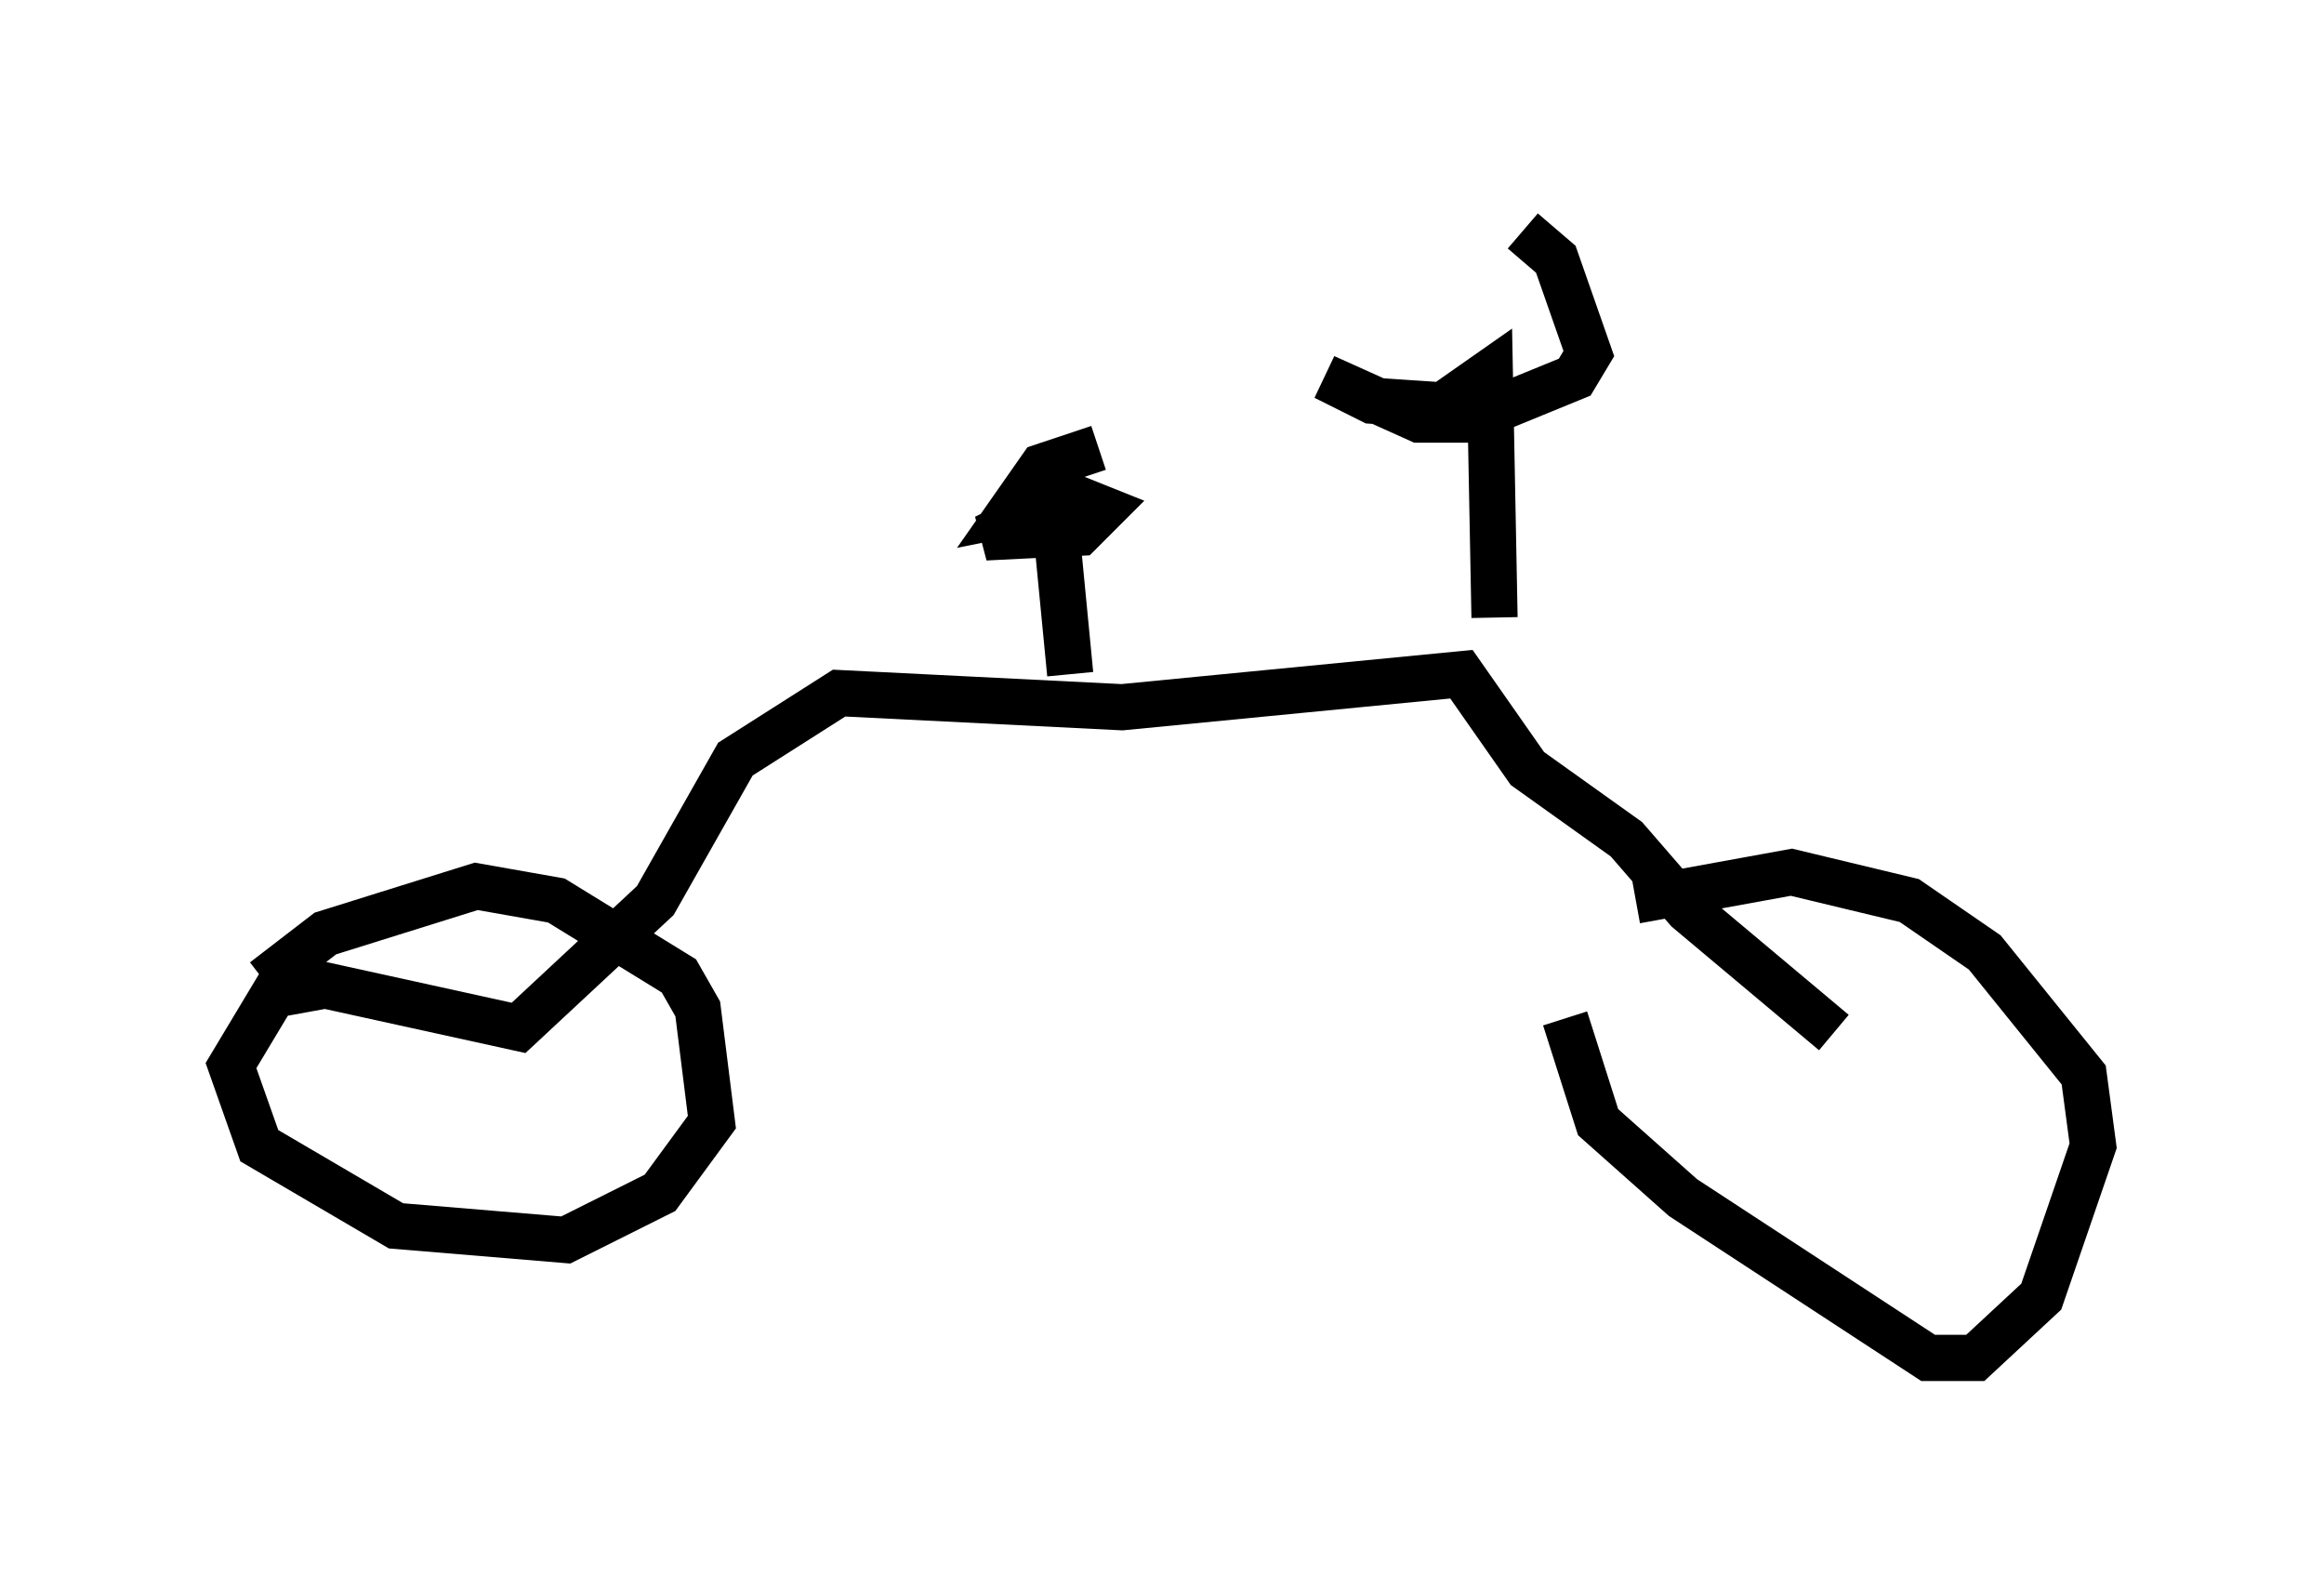<?xml version="1.0" encoding="utf-8" ?>
<svg baseProfile="full" height="34.398" version="1.1" width="50.323" xmlns="http://www.w3.org/2000/svg" xmlns:ev="http://www.w3.org/2001/xml-events" xmlns:xlink="http://www.w3.org/1999/xlink"><defs /><rect fill="white" height="34.398" width="50.323" x="0" y="0" /><path d="M35.319, 19.394 m-1.429, 2.654 l0.715, 2.246 1.838, 1.633 l5.308, 3.471 1.021, 0.0 l1.429, -1.327 1.123, -3.267 l-0.204, -1.531 -2.144, -2.654 l-1.633, -1.123 -2.552, -0.613 l-3.369, 0.613 m4.288, 2.858 l-3.165, -2.654 -1.327, -1.531 l-2.144, -1.531 -1.429, -2.042 l-7.35, 0.715 -6.125, -0.306 l-2.246, 1.429 -1.735, 3.063 l-2.96, 2.756 -4.185, -0.919 l-1.123, 0.204 -0.919, 1.531 l0.613, 1.735 2.96, 1.735 l3.675, 0.306 2.042, -1.021 l1.123, -1.531 -0.306, -2.45 l-0.408, -0.715 -2.654, -1.633 l-1.735, -0.306 -3.267, 1.021 l-1.327, 1.021 m26.644, -7.861 l-0.102, -5.308 -1.021, 0.715 l-1.531, -0.102 -1.021, -0.51 l2.042, 0.919 1.123, 0.0 l2.246, -0.919 0.306, -0.51 l-0.715, -2.042 -0.715, -0.613 m-9.8, 9.596 l-0.306, -3.165 -0.51, -0.306 l-1.021, 0.51 2.042, -0.102 l0.51, -0.51 -0.51, -0.204 l-1.531, 0.306 0.715, -1.021 l1.225, -0.408 " fill="none" stroke="black" stroke-width="1" /></svg>